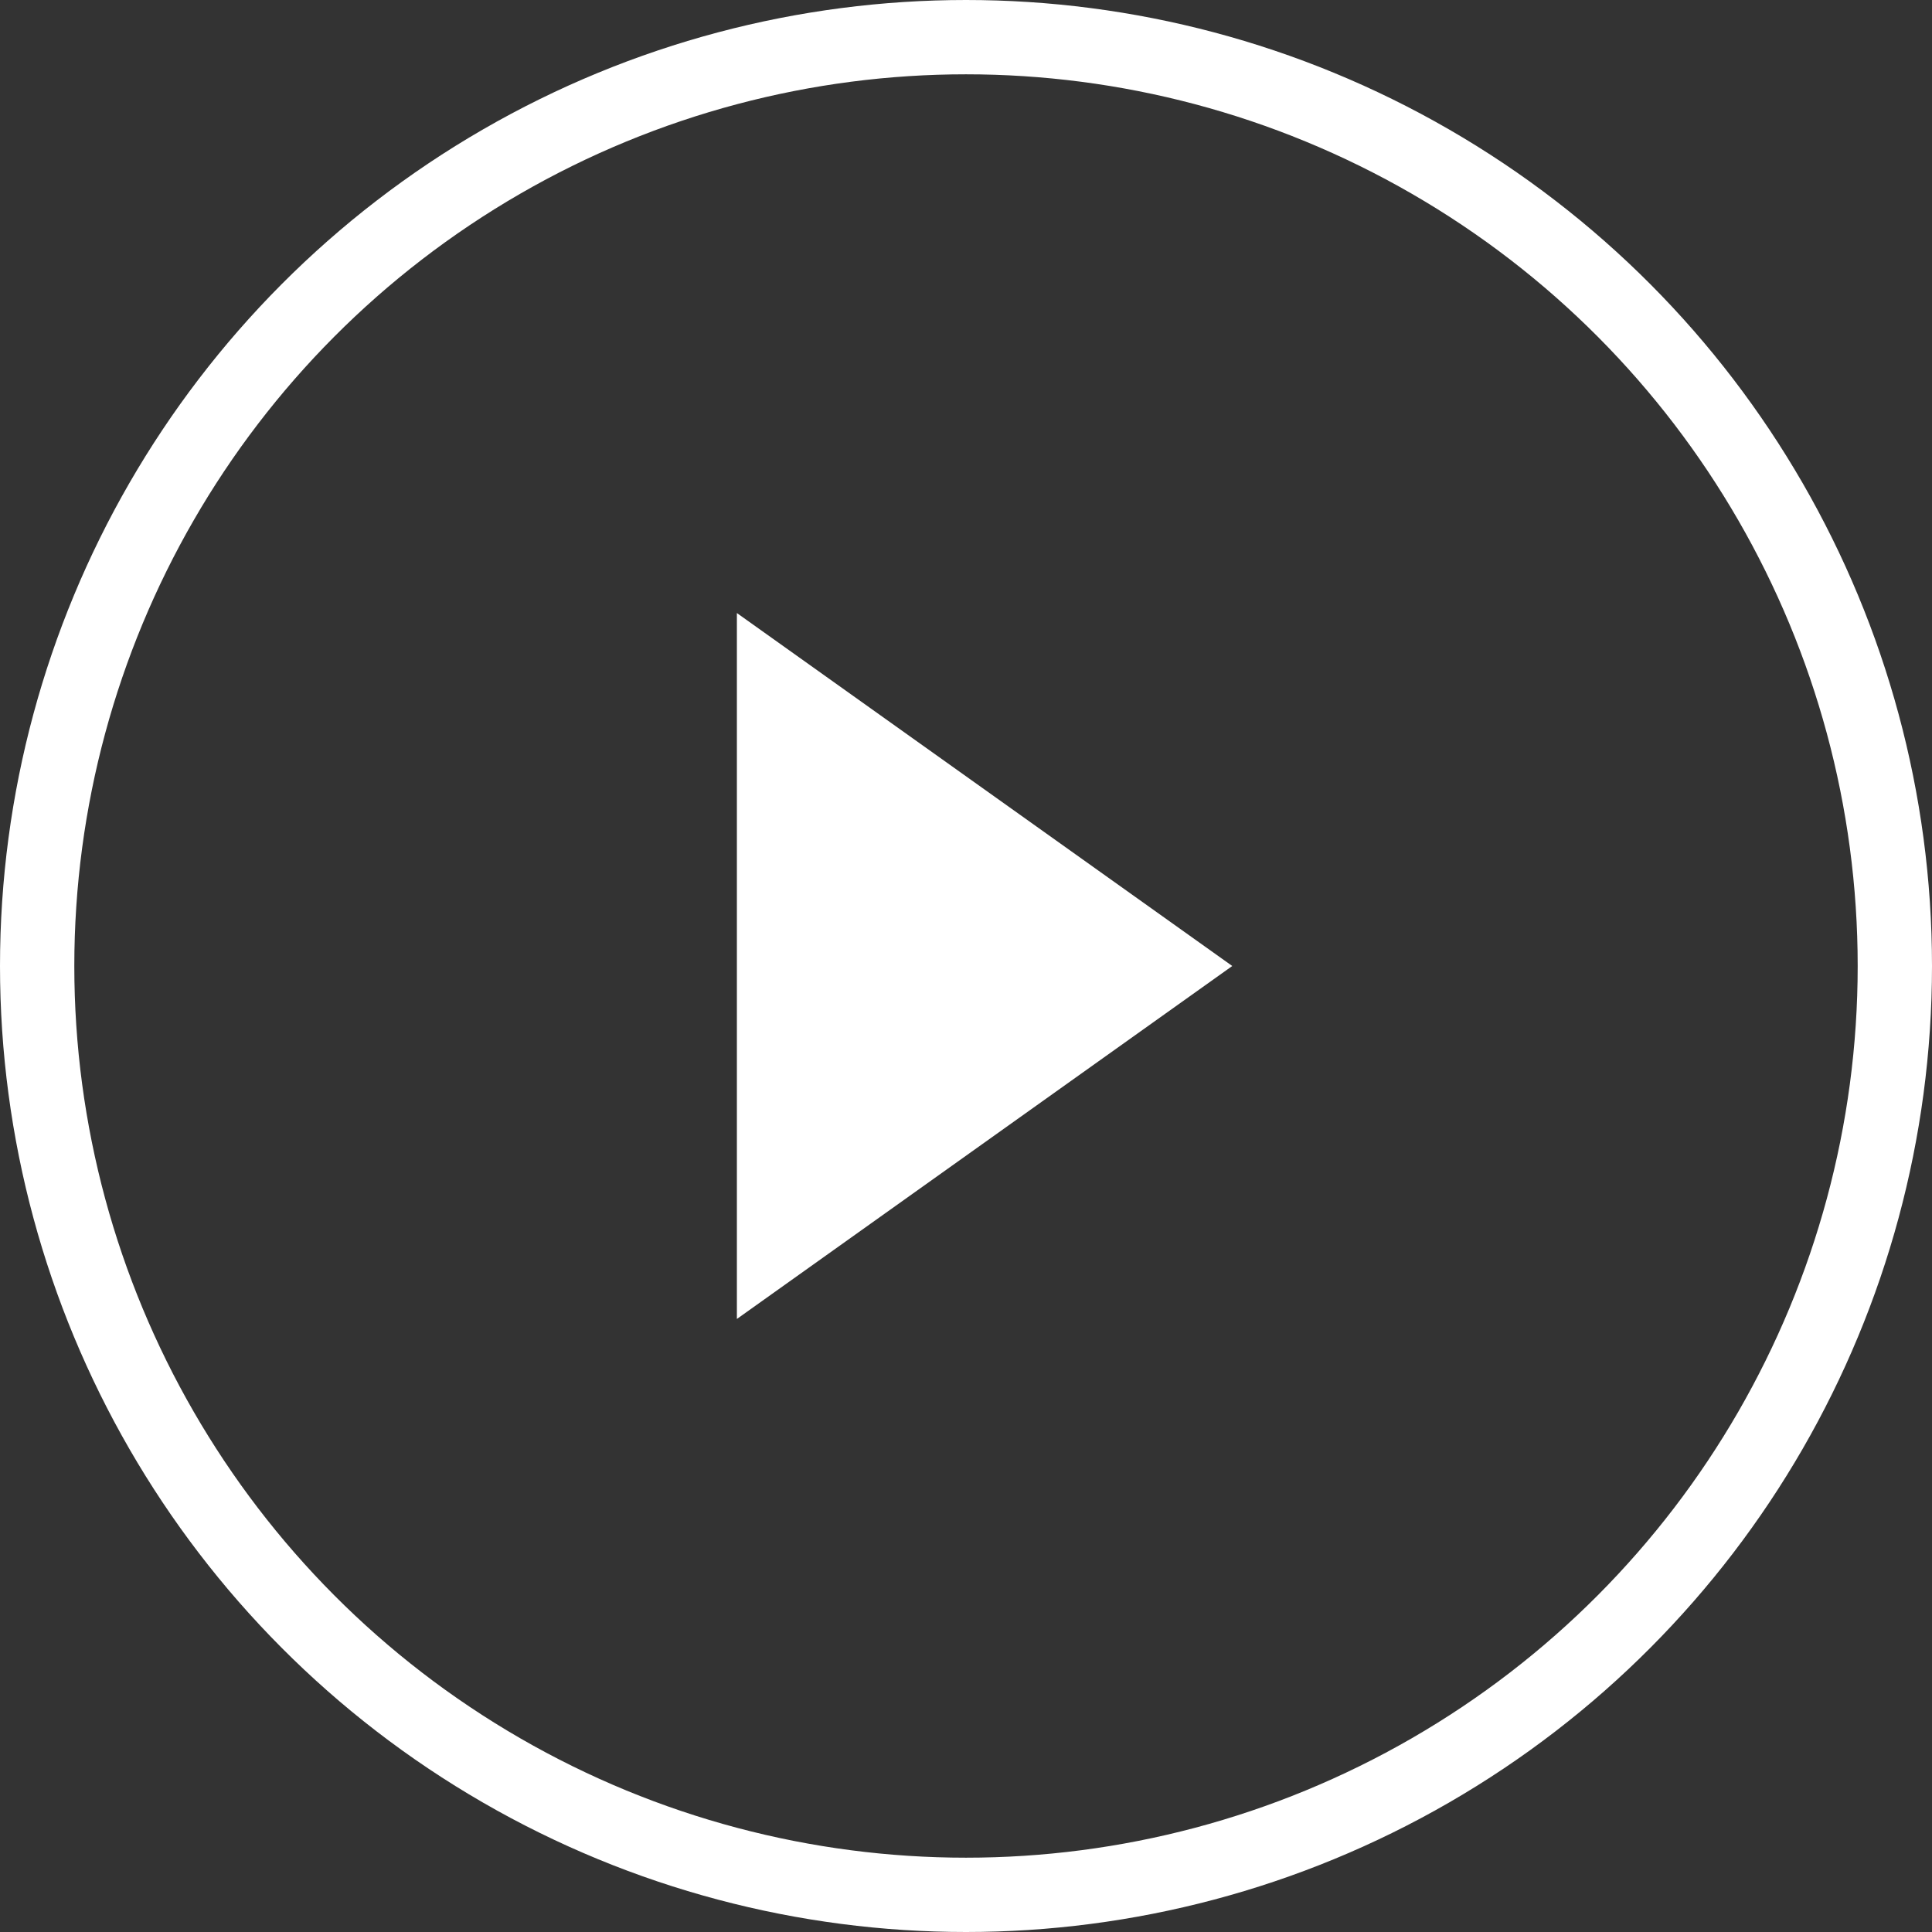 <?xml version="1.0" encoding="UTF-8"?>
<svg width="156px" height="156px" viewBox="0 0 156 156" version="1.1" xmlns="http://www.w3.org/2000/svg" xmlns:xlink="http://www.w3.org/1999/xlink">
    <rect x="0" y="0" width="156" height="156" fill="#333333" stroke="none"/>
    <title>Play Icon</title>
    <g id="Telight" stroke="none" stroke-width="1" fill="none" fill-rule="evenodd">
        <g id="07_Application-detail-" transform="translate(-885, -1268)">
            <g id="Play-Icon" transform="translate(888, 1271)">
                <circle id="Background" stroke="#FFFFFF" stroke-width="6" cx="75" cy="75" r="75"></circle>
                <polygon id="Triangle" fill="#FFFFFF" transform="translate(76.5, 75) rotate(90) translate(-76.5, -75) " points="76.5 55 105 95 48 95"></polygon>
            </g>
        </g>
    </g>
</svg>